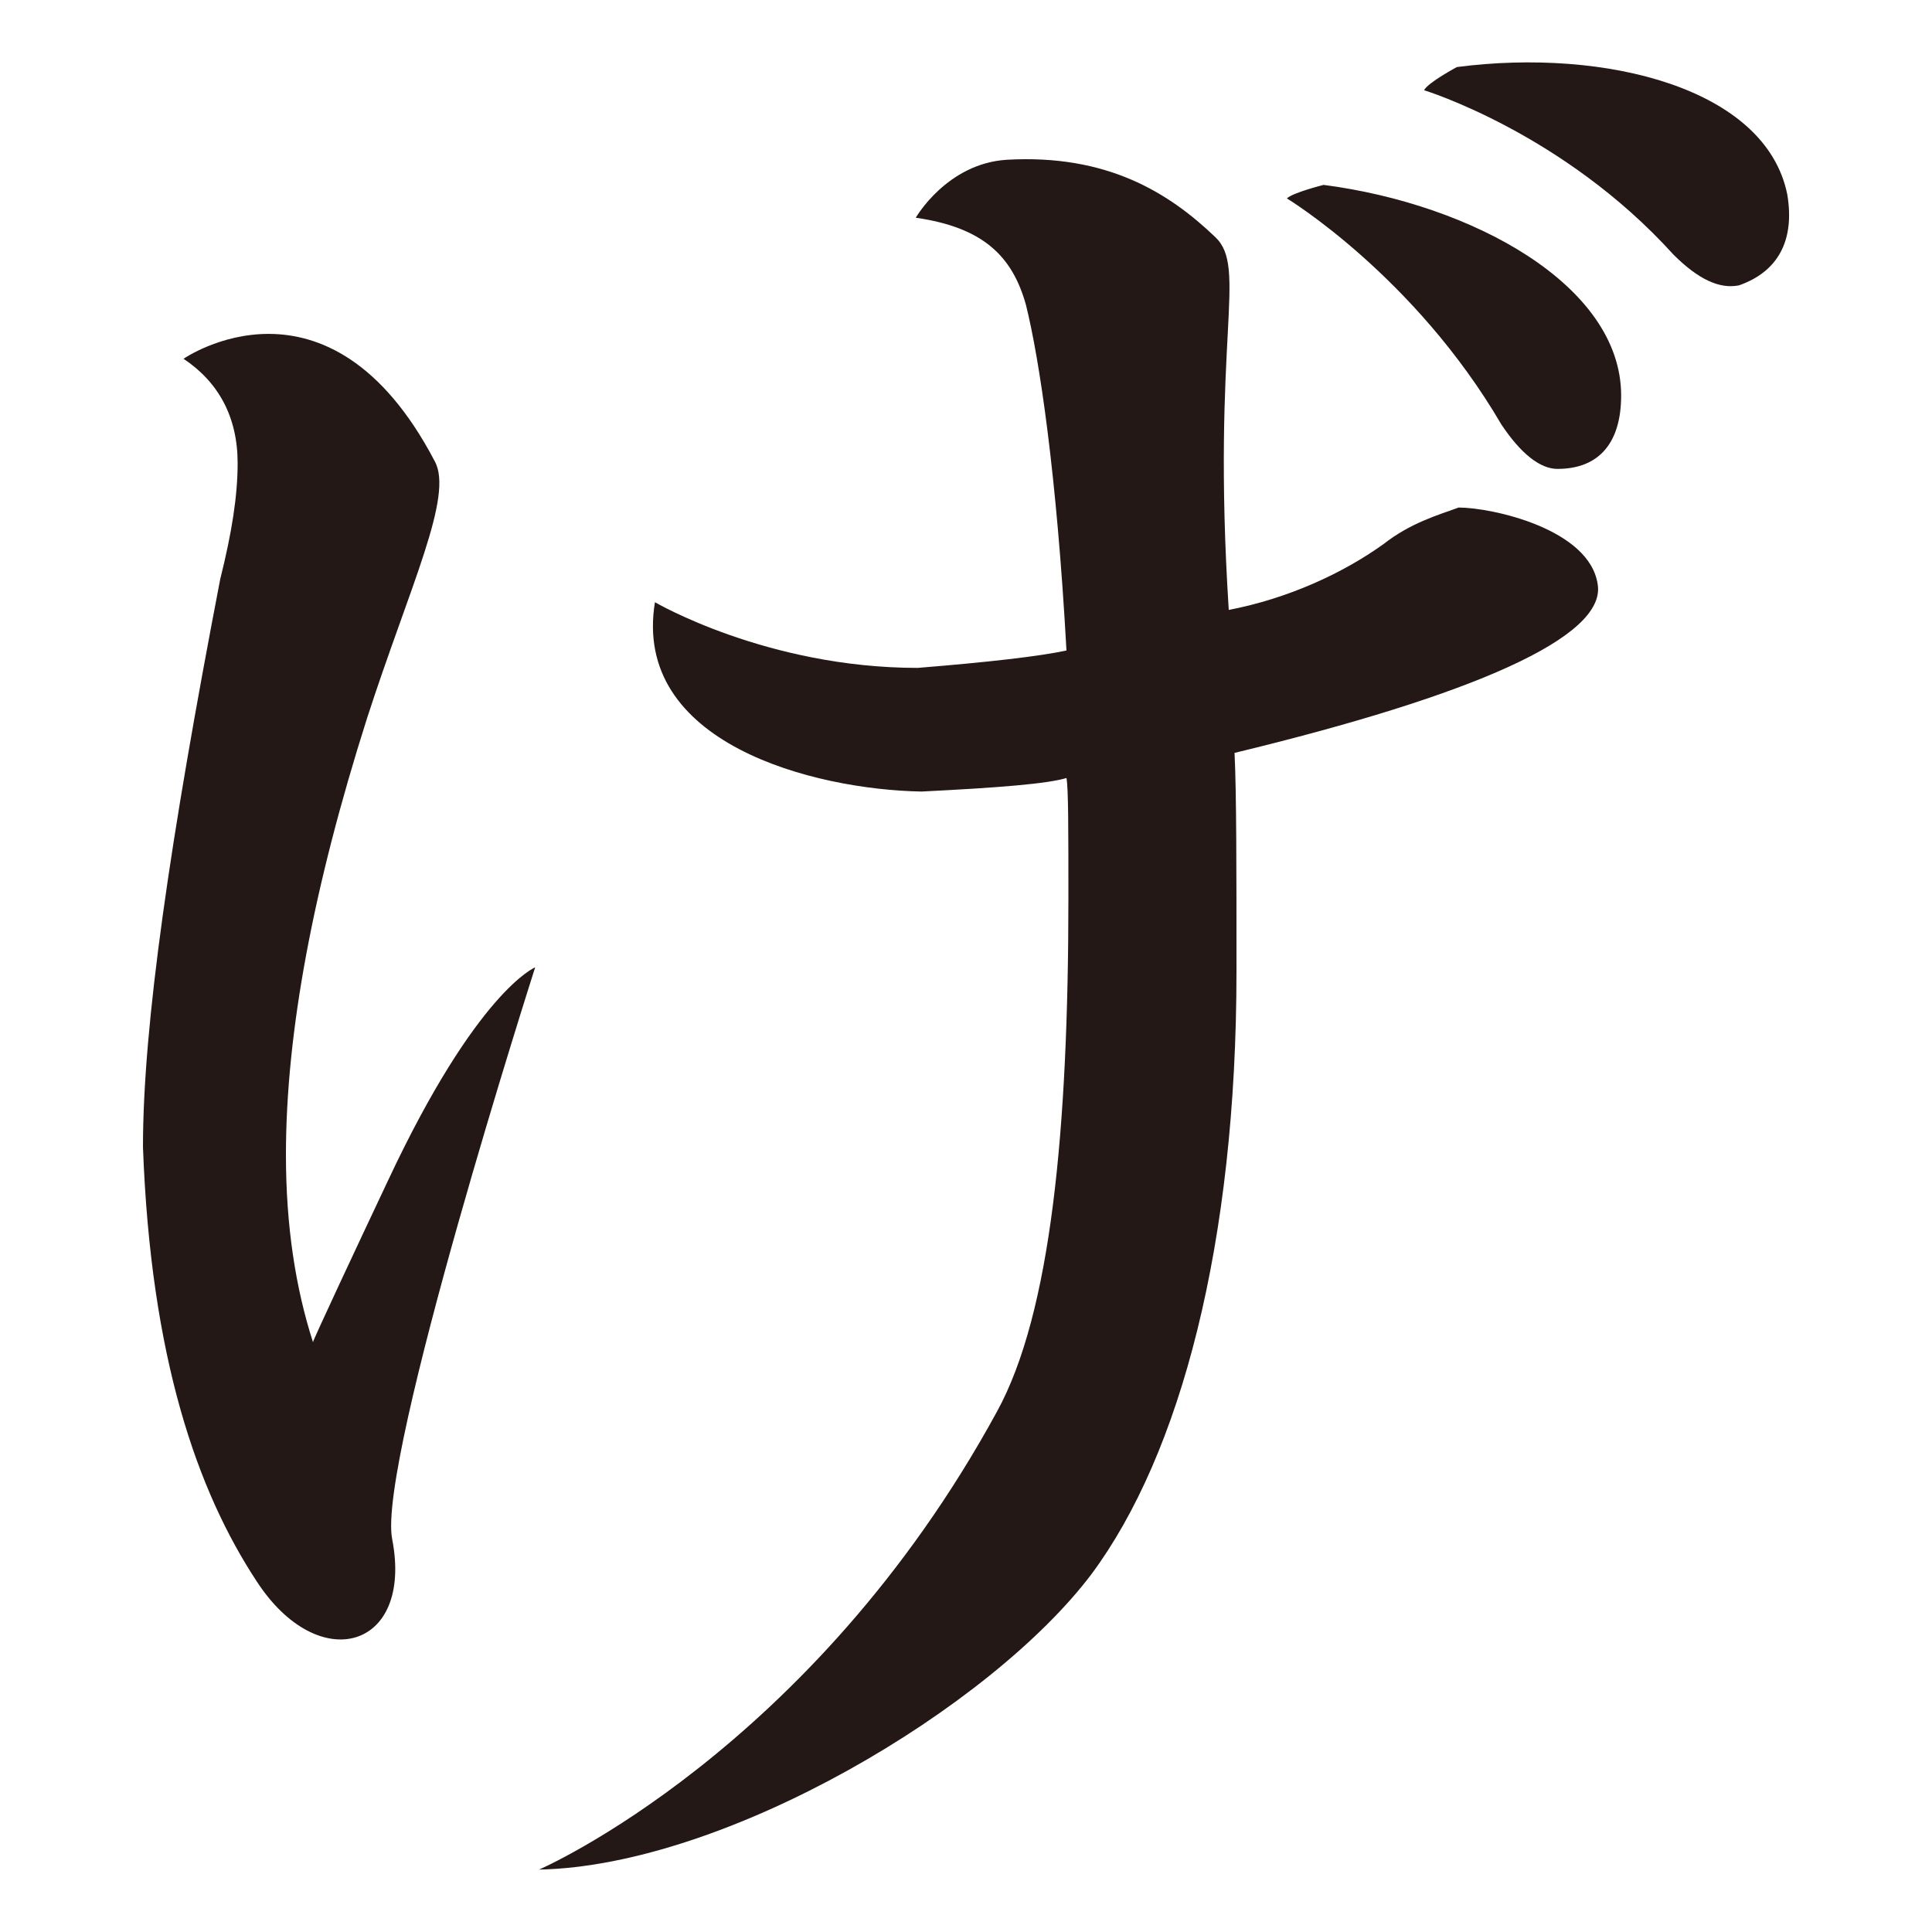 <?xml version="1.0" encoding="UTF-8"?>
<svg id="_レイヤー_1" data-name="レイヤー 1" xmlns="http://www.w3.org/2000/svg" version="1.1" viewBox="0 0 100 100">
  <defs>
    <style>
      .cls-1 {
        fill: #231815;
        stroke-width: 0px;
      }
    </style>
  </defs>
  <path class="cls-1" d="M27.7,50.07s-8.2,25.6-7.4,29.6c1.1,5.7-3.8,7.1-7,2.2-3.1-4.7-5.5-11.6-5.9-22.5,0-6.3,1.4-15.9,4-29.4.6-2.4.9-4.3.9-6,0-2.4-1-4.2-2.8-5.4,0,0,7.5-5.2,13,5.3,1,1.8-1.3,6.5-3.5,13.3-2.8,8.8-4.2,16.3-4.2,22.6,0,3.7.5,6.9,1.4,9.7,0-.1,2.2-4.8,3.9-8.4,4.6-9.8,7.6-11,7.6-11ZM53.1,15.77c-.7-2.5-2.2-4-5.7-4.5,0,0,1.6-2.8,4.7-3,5.2-.3,8.4,1.7,10.8,4,1.7,1.6-.2,5.2.7,19.3,3.1-.6,5.9-1.9,8-3.4,1.4-1.1,2.8-1.5,3.9-1.9,1.7,0,6.8,1.1,7.2,4,.4,2.7-6.4,5.7-18.8,8.7.1,2.1.1,5.9.1,11.3,0,14.1-2.9,25-7.5,31.2-5.2,6.9-18.9,15.1-28.6,15.3,0,0,14.1-6.1,23.7-23.7,2.8-5.1,3.7-14.6,3.7-26.6,0-3.5,0-5.7-.1-6.2-1,.3-3.5.5-7.5.7-5.6-.1-15-2.5-13.8-9.8,0,0,5.8,3.4,13.6,3.4,3.7-.3,6.3-.6,7.7-.9-.5-9.1-1.4-15.1-2.1-17.9ZM83.91,20.47c0,2.4-1.1,3.8-3.3,3.8-.9,0-1.9-.8-2.9-2.3-4.5-7.7-11.1-11.7-11.1-11.7.3-.3,1.9-.7,1.9-.7,7.7,1,15.4,5.2,15.4,10.9ZM92.51,10.07c.4,2.4-.5,4-2.5,4.7-1,.2-2.1-.3-3.4-1.6-5.7-6.3-12.9-8.5-12.9-8.5.2-.4,1.7-1.2,1.7-1.2,7.7-1,16,1.1,17.1,6.6Z"/>
</svg>